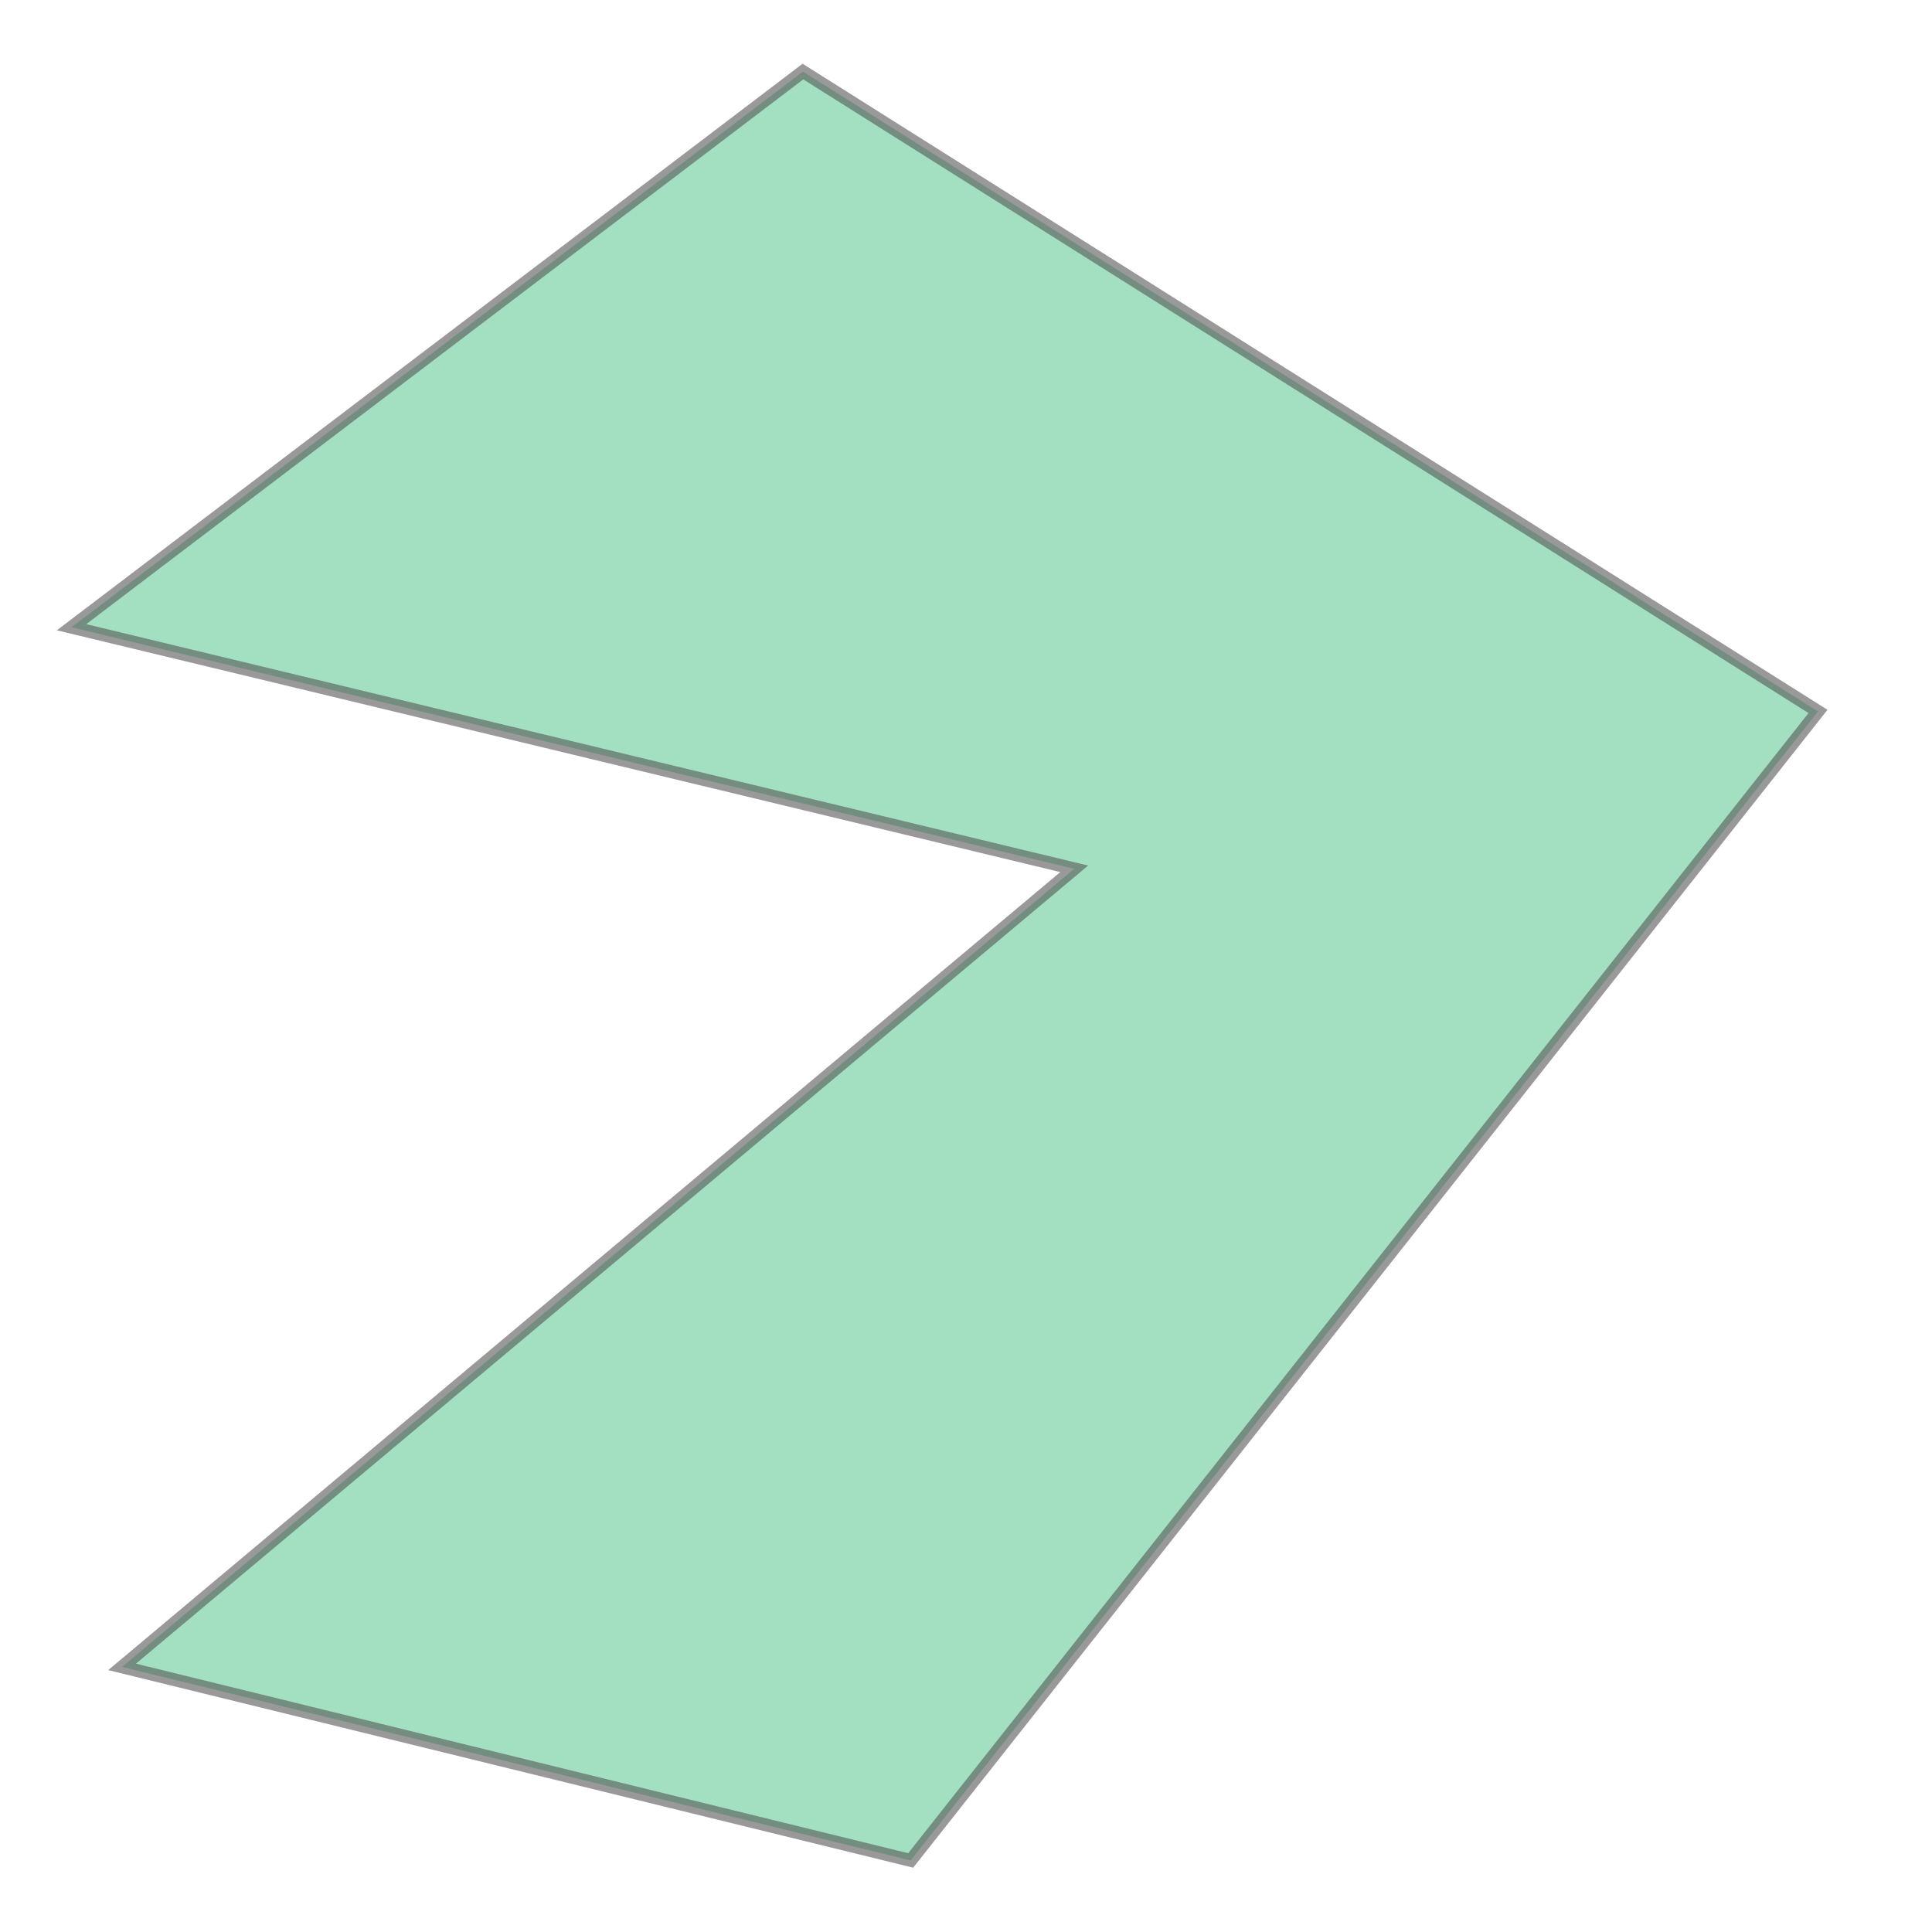 <svg xmlns="http://www.w3.org/2000/svg" xmlns:xlink="http://www.w3.org/1999/xlink" width="300" height="300" viewBox="-10130961.8 3796064.2 16604.6 16977.6" preserveAspectRatio="xMinYMin meet"><g transform="matrix(1,0,0,-1,0,7609106.0)"><path fill-rule="evenodd" fill="#66cc99" stroke="#555555" stroke-width="113.184" opacity="0.6" d="M -10114986.0,3806790.0 L -10123906.0,3812413.0 L -10130333.0,3807530.0 L -10121522.0,3805407.0 L -10129889.0,3798394.0 L -10122959.0,3796693.0 L -10114986.0,3806790.0 z" /></g></svg>